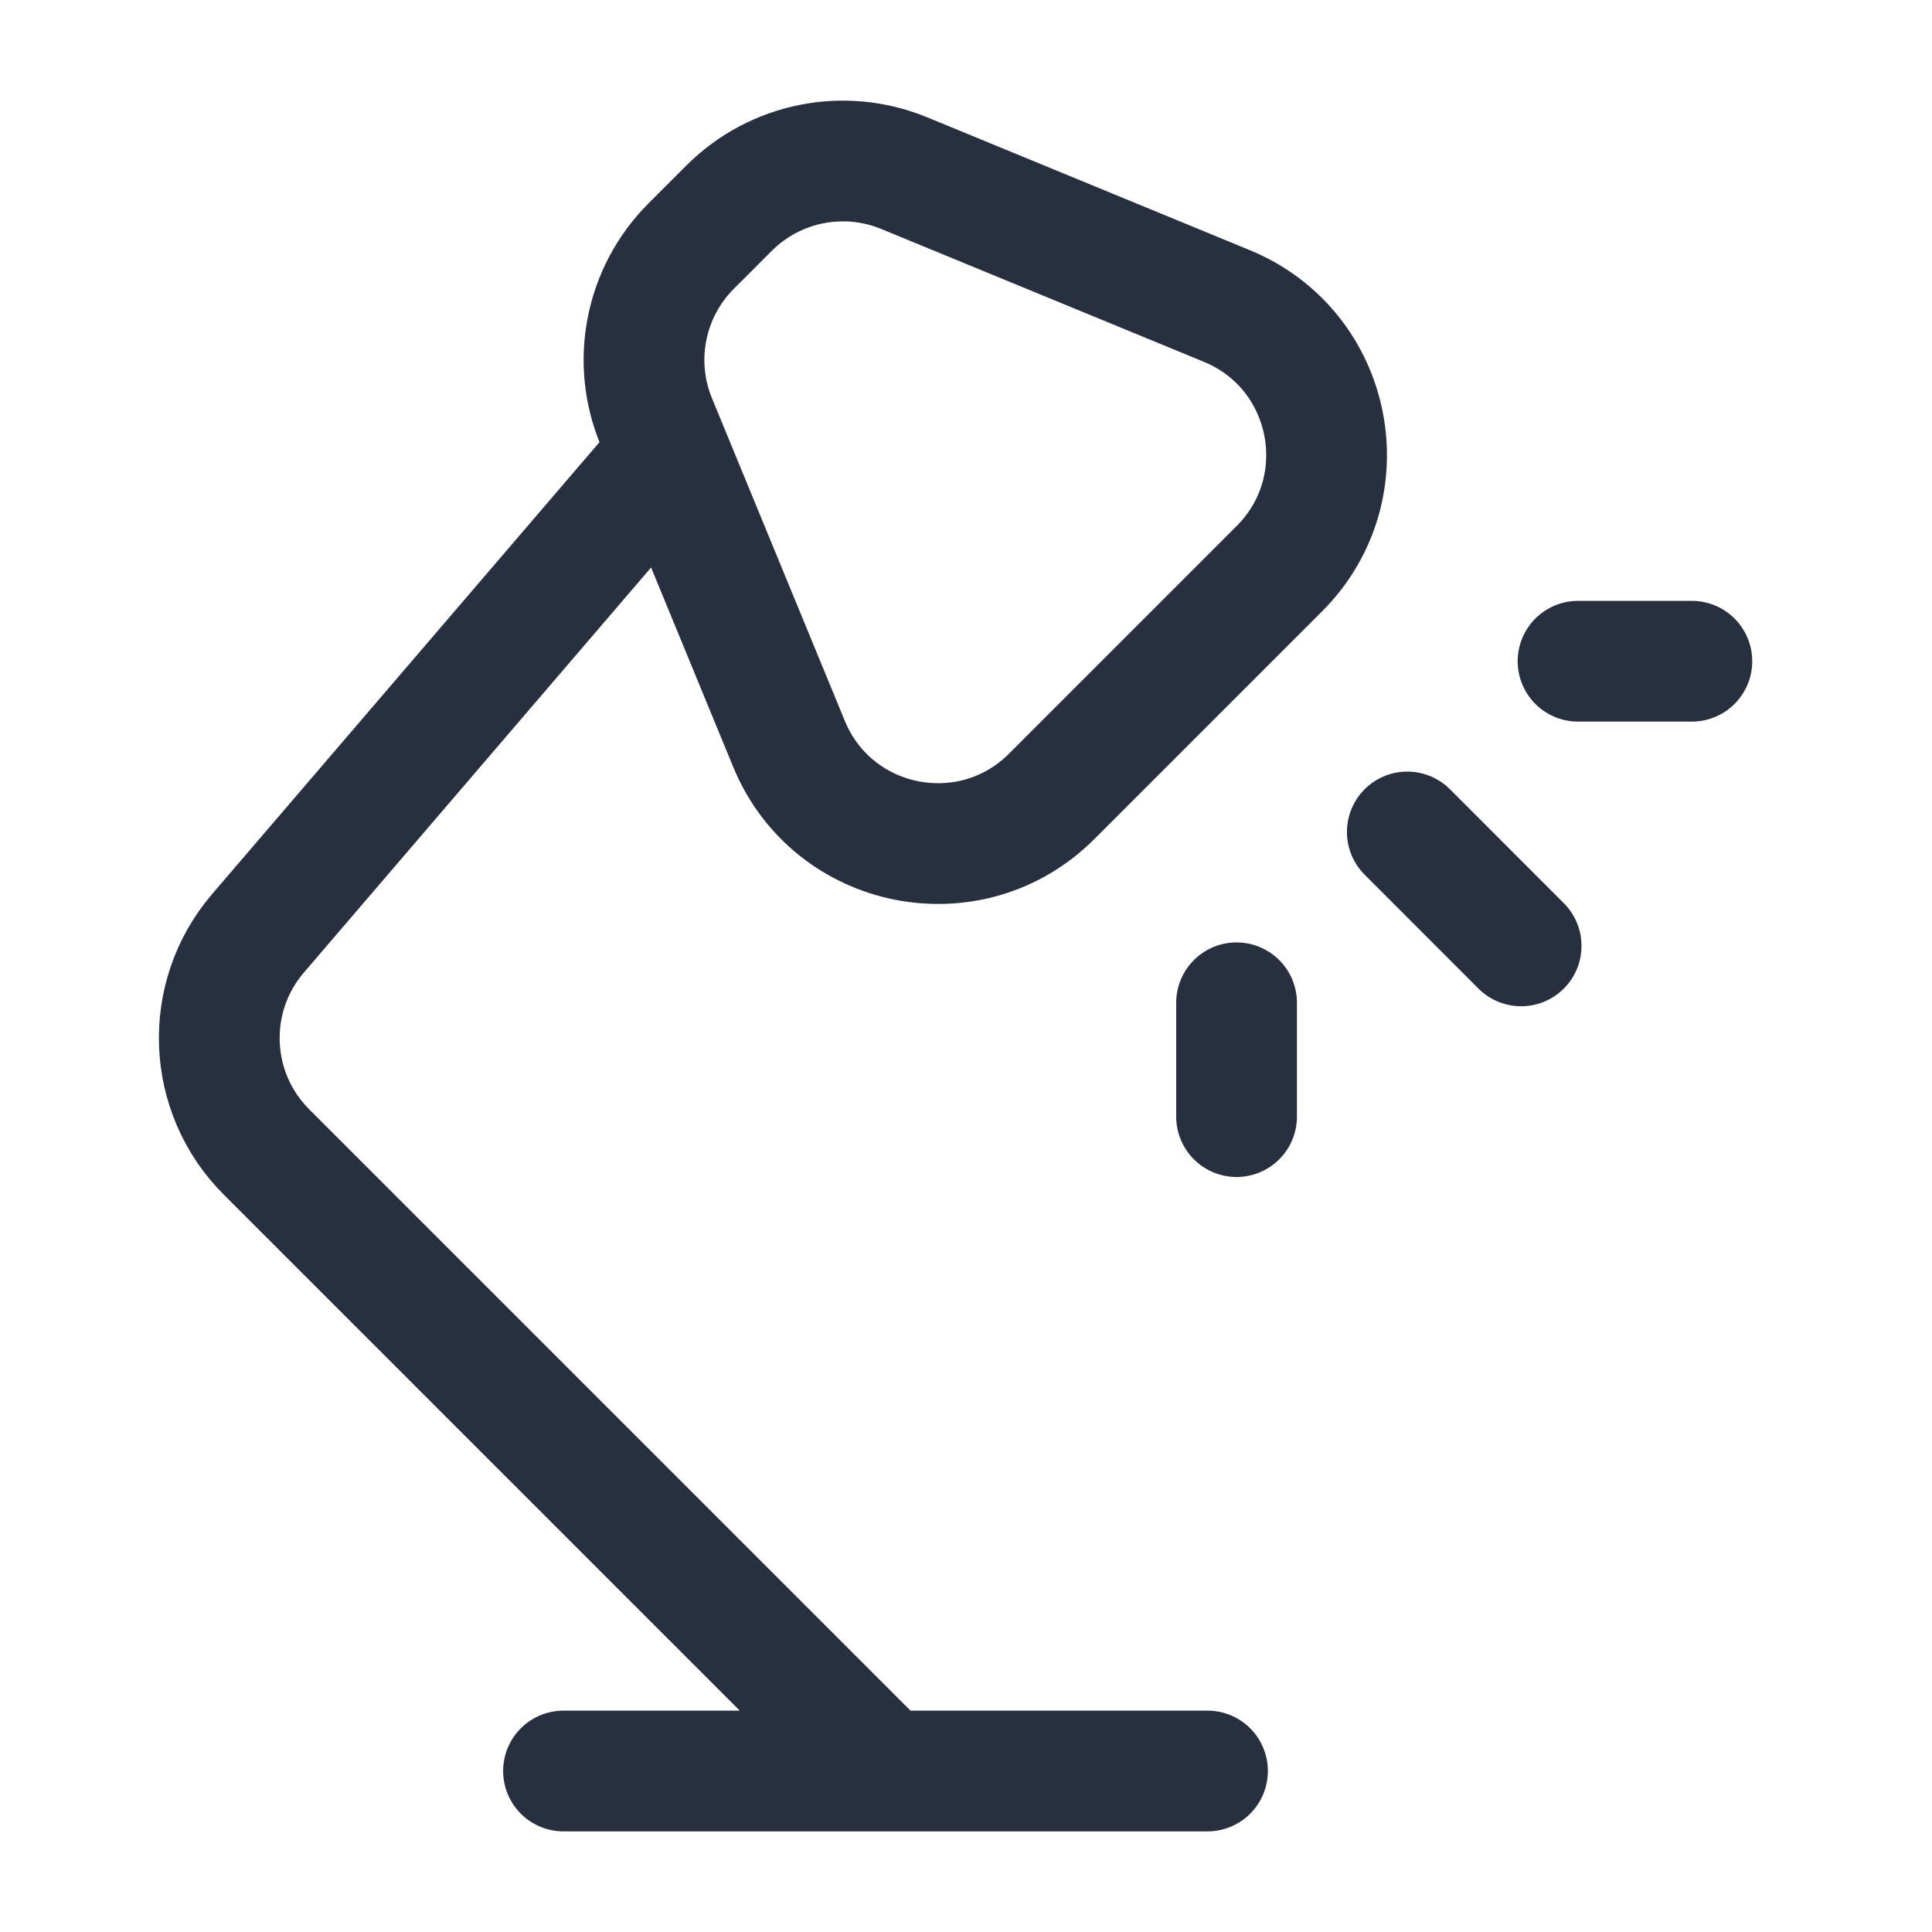 <svg width="24" height="24" viewBox="0 0 24 24" fill="none" xmlns="http://www.w3.org/2000/svg">
<path d="M17.482 10.335L18.896 11.75M15.361 12.457V13.871M19.603 8.214H21.017M8 6L3.205 11.594C2.525 12.387 2.571 13.571 3.31 14.31L11 22M11 22H15M11 22H7M8.151 5.233L9.801 9.24C10.344 10.56 12.055 10.902 13.064 9.893L15.893 7.064C16.902 6.055 16.56 4.344 15.24 3.801L11.233 2.151C10.486 1.843 9.628 2.015 9.057 2.586L8.586 3.057C8.015 3.628 7.843 4.486 8.151 5.233Z" stroke="#28303F" stroke-width="1.5" stroke-linecap="round" stroke-linejoin="round"/>
</svg>
